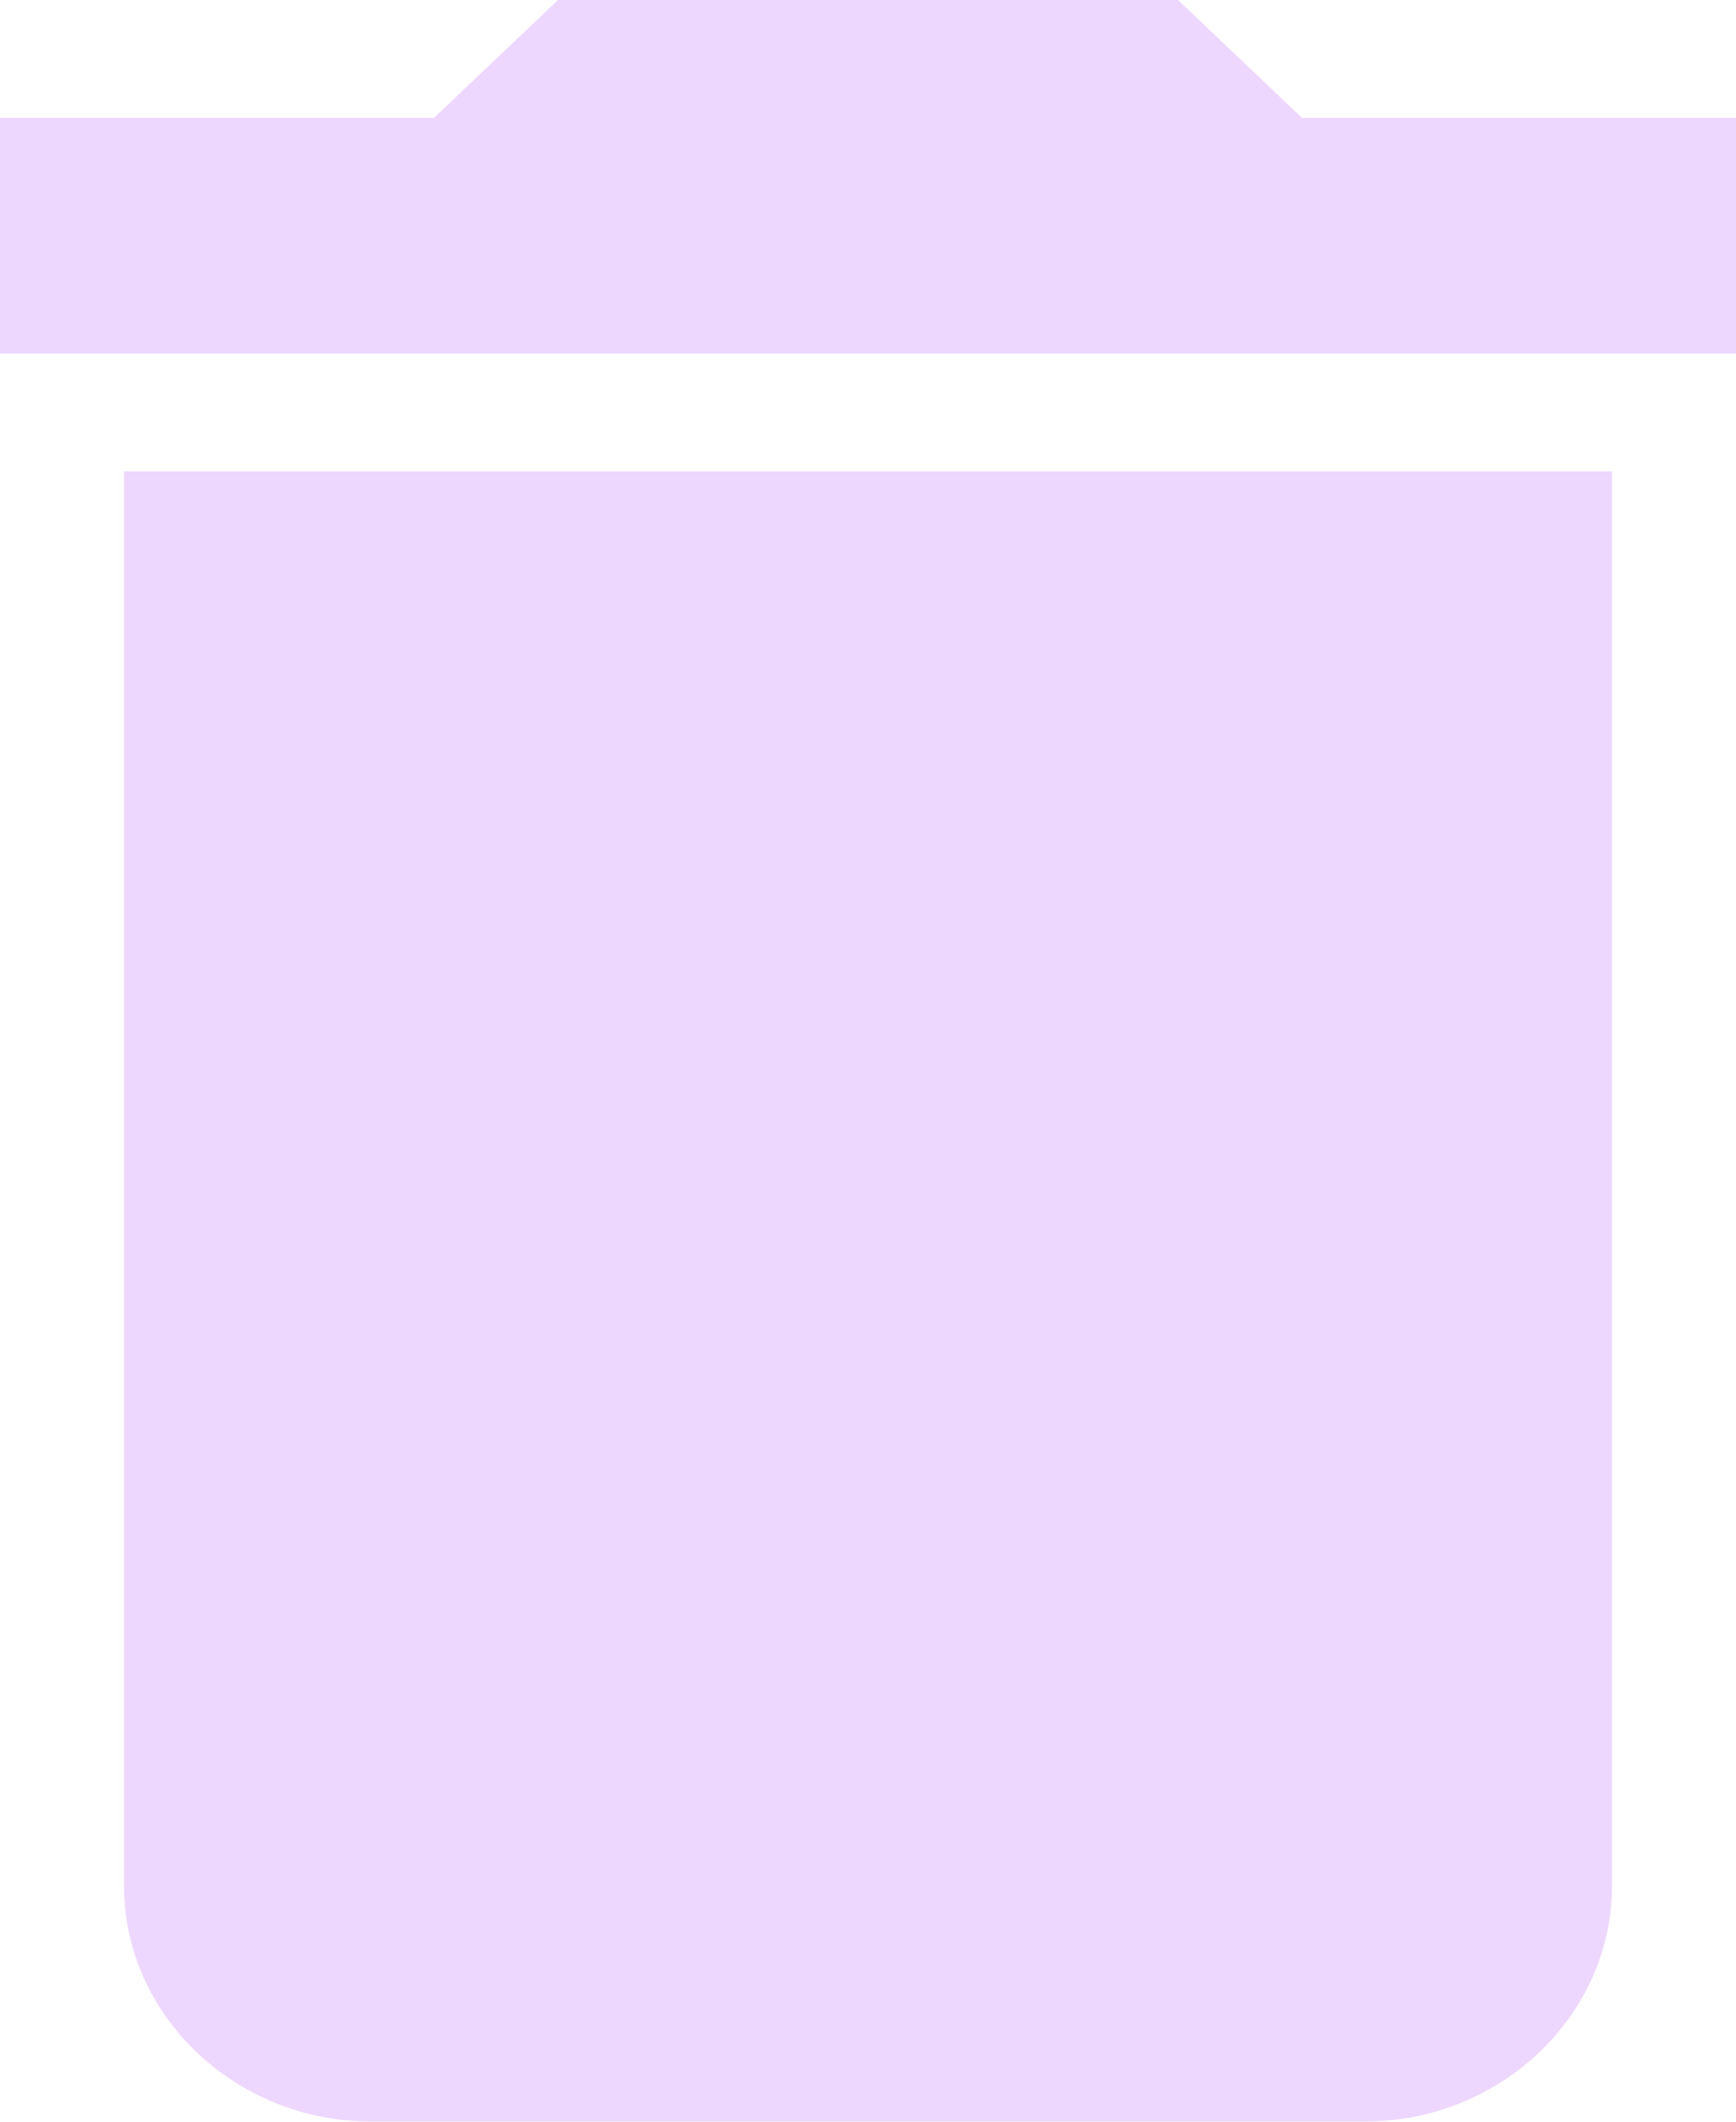 <svg width="9" height="11" viewBox="0 0 9 11" fill="none" xmlns="http://www.w3.org/2000/svg">
<path d="M0.643 9.778C0.643 10.45 1.221 11 1.929 11H7.071C7.779 11 8.357 10.45 8.357 9.778V2.444H0.643V9.778ZM9 0.611H6.75L6.107 0H2.893L2.25 0.611H0V1.833H9V0.611Z" fill="#EED7FF"/>
</svg>
